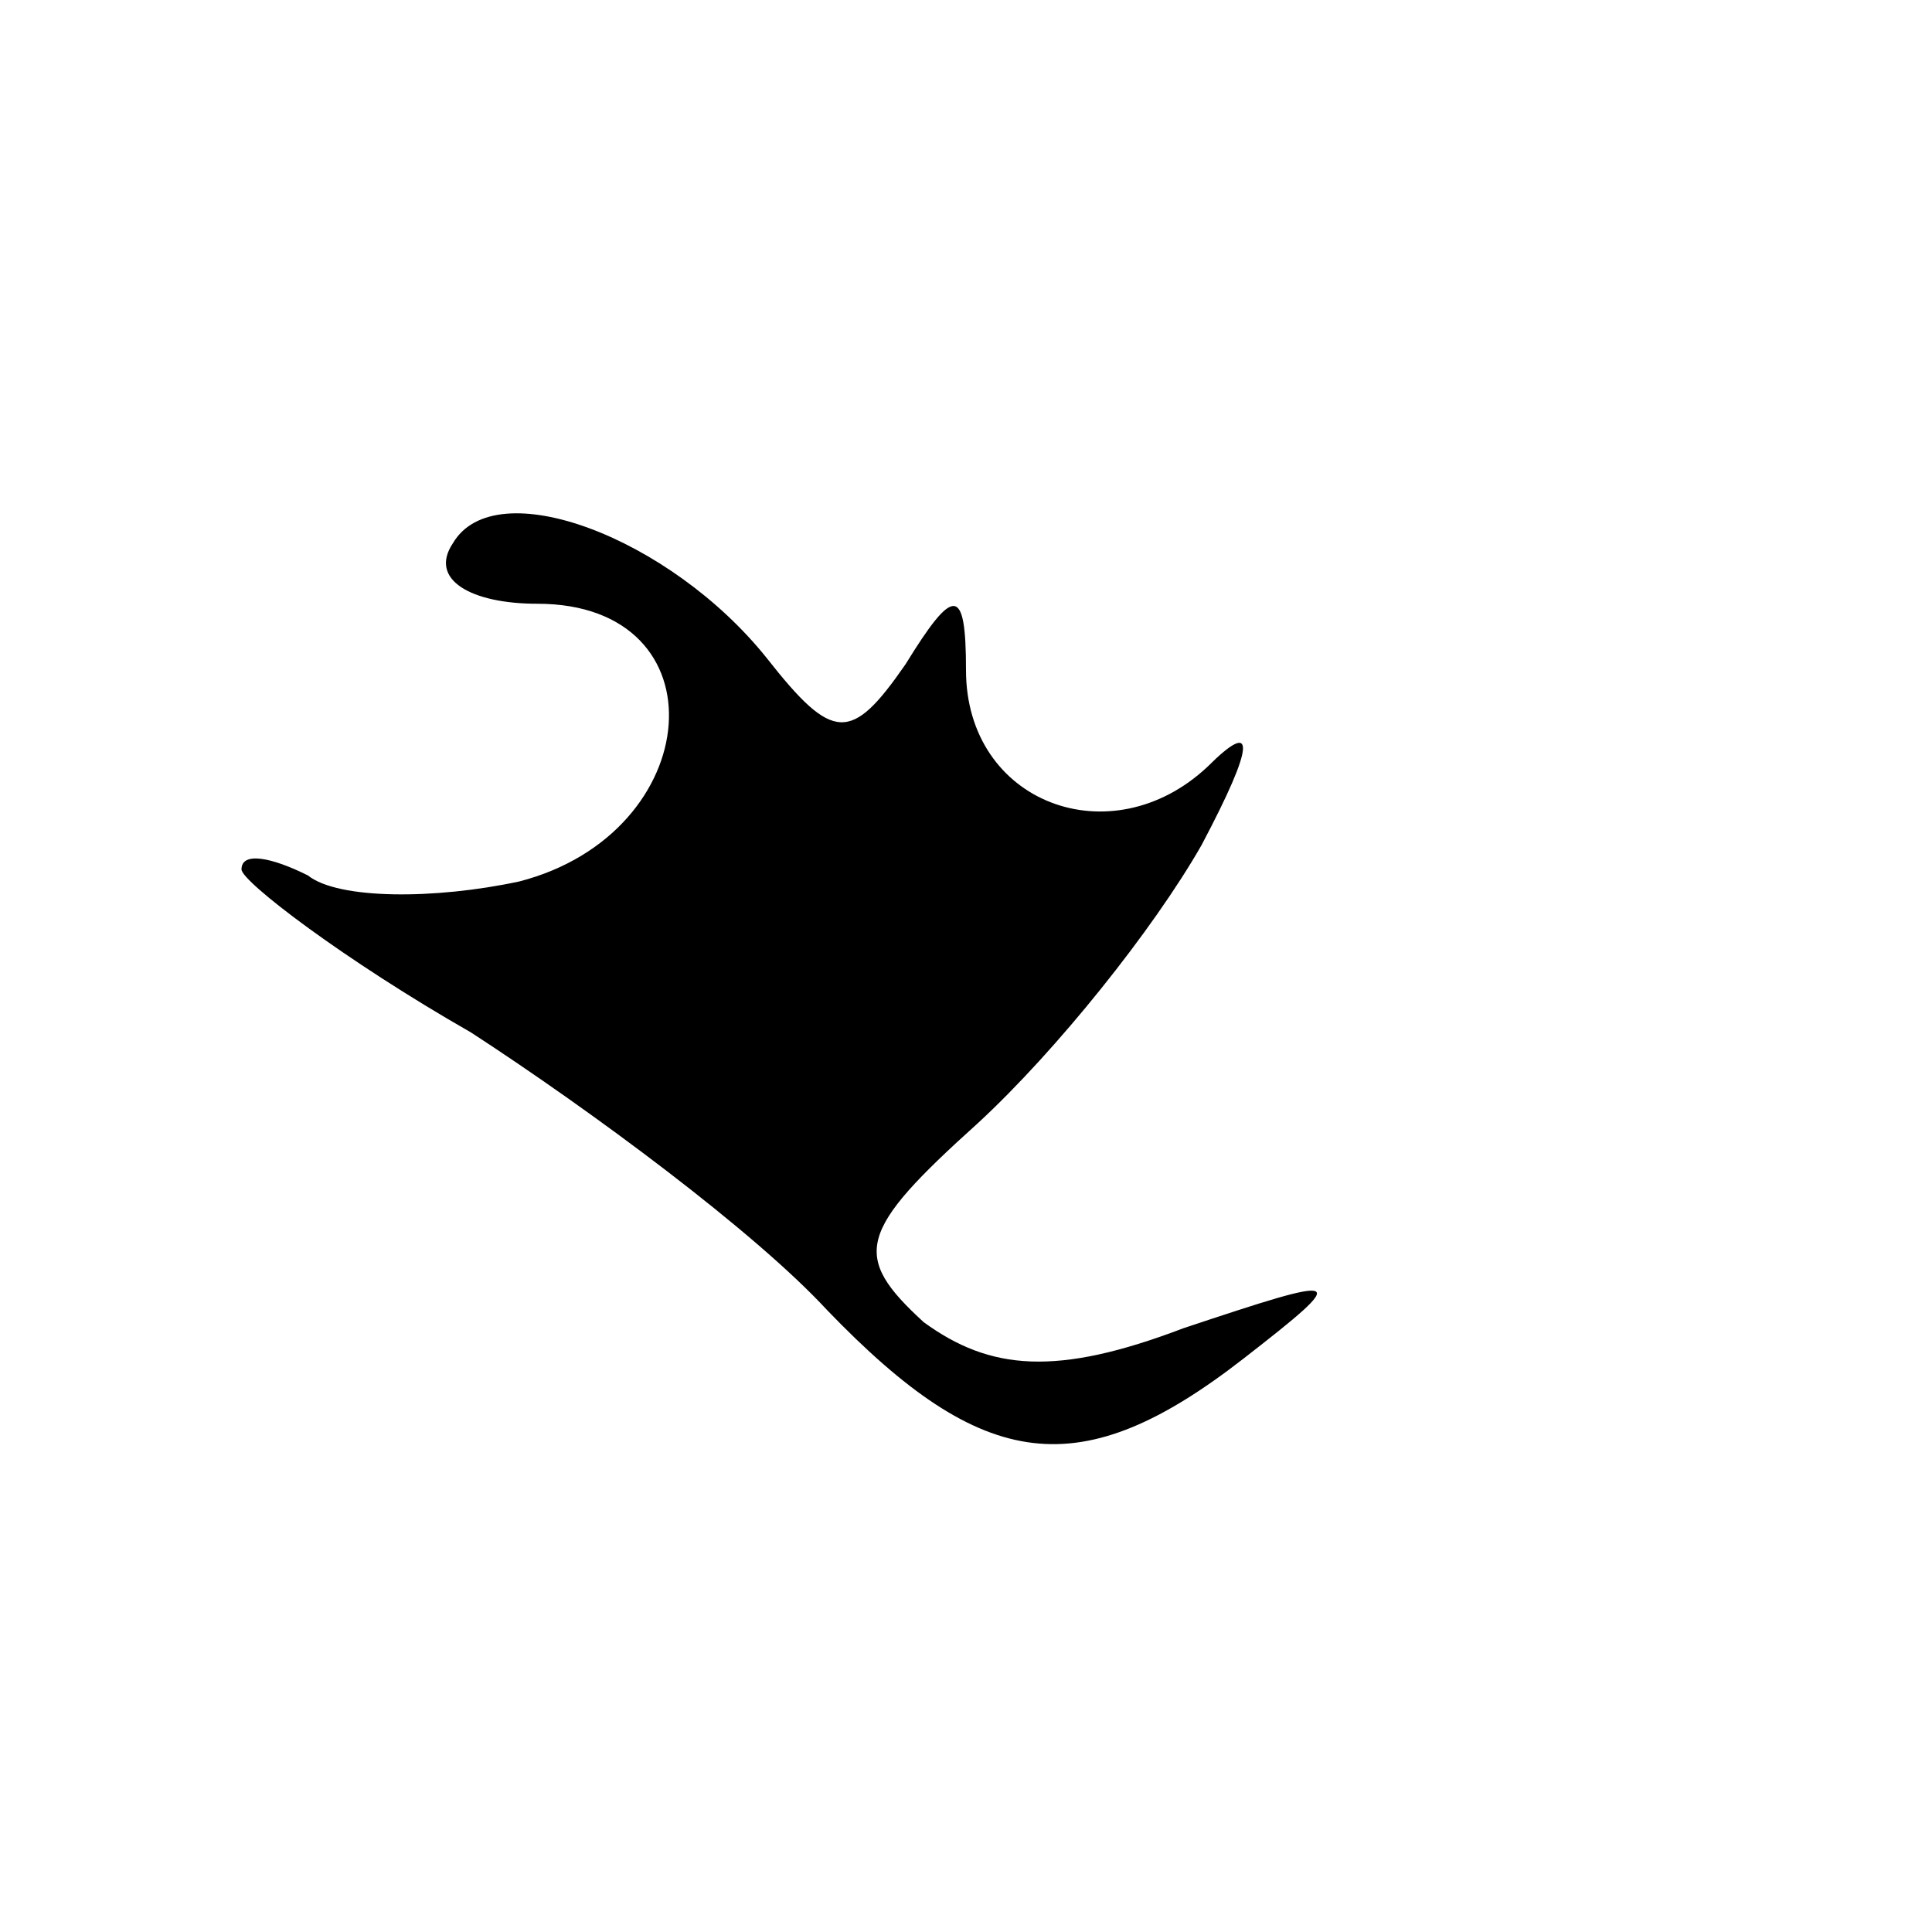 <?xml version="1.0" standalone="no"?>
<!DOCTYPE svg PUBLIC "-//W3C//DTD SVG 20010904//EN"
 "http://www.w3.org/TR/2001/REC-SVG-20010904/DTD/svg10.dtd">
<svg version="1.0" xmlns="http://www.w3.org/2000/svg"
 width="32pt" height="32pt" viewBox="0 0 32 32"
 preserveAspectRatio="xMidYMid meet">
<g transform="translate(0,32) scale(0.1,-0.1)"
fill="#000000" stroke="none">
<path fill="#000000" stroke="none" d="M75 230 c-4 -6 3 -10 14 -10 31 0 28
-38 -3 -46 -14 -3 -30 -3 -35 1 -6 3 -11 4 -11 1 0 -2 17 -15 38 -27 20 -13
47 -33 59 -46 26 -27 42 -29 69 -8 18 14 17 14 -10 5 -21 -8 -32 -7 -43 1 -12
11 -11 15 9 33 13 12 29 32 37 46 9 17 9 21 1 13 -16 -15 -40 -6 -40 16 0 14
-2 14 -10 1 -9 -13 -12 -13 -23 1 -16 20 -45 31 -52 19z"/>
</g>
</svg>
